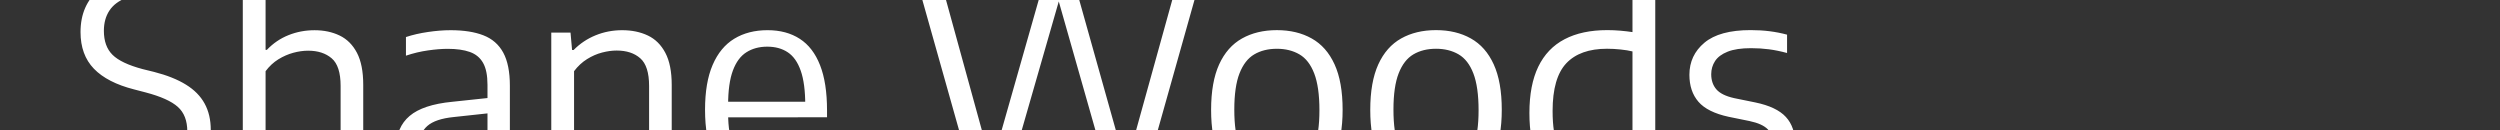 <svg version="1.1" viewBox="0.0 110.0 960.0 50.0" fill="none" stroke="none" stroke-linecap="square" stroke-miterlimit="10" xmlns:xlink="http://www.w3.org/1999/xlink" xmlns="http://www.w3.org/2000/svg"><rect x="0.0" y="110.0" width="960.0" height="50.0" fill="#333333" stroke="none"/><clipPath id="p.0"><path d="m0 0l960.0 0l0 720.0l-960.0 0l0 -720.0z" clip-rule="nonzero"/></clipPath><g clip-path="url(#p.0)"><path fill="#000000" fill-opacity="0.0" d="m0 0l960.0 0l0 720.0l-960.0 0z" fill-rule="evenodd"/><path fill="#000000" fill-opacity="0.0" d="m0 0.063l720.0 -0.063l0 284.85l-720.0 0.063z" fill-rule="evenodd"/><path fill="#ffffff" d="m52.127 182.875q-4.812 4.272461E-4 -10.031 -0.812q-5.219 -0.812 -9.922 -2.452l0 -7.656q3.391 1.14 6.859 1.89q3.484 0.734 6.812 1.124q3.328 0.375 6.391 0.374q10.062 -8.69751E-4 14.875 -3.798q4.812 -3.813 4.812 -11.079q0 -6.172 -3.641 -9.422q-3.641 -3.265 -12.375 -5.561l-4.375 -1.14q-10.328 -2.624 -15.469 -7.952q-5.141 -5.328 -5.141 -14.078q0 -10.438 7.234 -16.423q7.25 -5.985 21.578 -5.986q4.688 -4.119873E-4 9.281 0.624q4.594 0.625 8.375 1.827l0 7.656q-4.156 -1.312 -8.562 -1.937q-4.406 -0.625 -8.875 -0.624q-6.953 6.1035156E-4 -11.375 1.688q-4.422 1.688 -6.562 4.922q-2.125 3.219 -2.125 7.766q0 5.953 3.328 9.234q3.328 3.281 11.531 5.468l4.438 1.093q7.422 1.906 12.234 4.89q4.812 2.968 7.156 7.265q2.359 4.297 2.359 10.14q0 7.328 -3.391 12.438q-3.391 5.11 -9.844 7.813q-6.438 2.704 -15.578 2.704zm41.108 -1.035l0 -88.344l8.75 -7.7056885E-4l0 35.641l0.5 -4.5776367E-5q3.594 -3.766 8.297 -5.641q4.703 -1.891 10.016 -1.892q5.406 -4.7302246E-4 9.641 2.046q4.234 2.047 6.641 6.64q2.406 4.594 2.406 12.297l0 39.25l-8.688 7.6293945E-4l0 -38.859q0 -7.656 -3.422 -10.578q-3.422 -2.937 -9.047 -2.937q-2.734 2.4414062E-4 -5.688 0.797q-2.953 0.797 -5.75 2.516q-2.781 1.719 -4.906 4.563l0 44.5l-8.75 7.6293945E-4zm76.856 0.978q-8.359 7.324219E-4 -13.141 -4.311q-4.781 -4.328 -4.781 -11.875q0 -7.75 5.109 -12.094q5.109 -4.36 16.422 -5.455l15.906 -1.689l0.828 5.797l-16.188 1.751q-7.047 0.704 -10.141 3.423q-3.078 2.703 -3.078 7.453q0 4.969 2.828 7.593q2.844 2.625 8.484 2.624q3.875 -3.5095215E-4 7.812 -1.657q3.938 -1.672 7.047 -5.61l0 -26.188q0 -5.469 -1.703 -8.437q-1.688 -2.984 -5.078 -4.187q-3.375 -1.203 -8.516 -1.202q-3.344 2.89917E-4 -7.578 0.61q-4.234 0.594 -8.438 2.016l0 -7.156q3.828 -1.266 8.438 -1.938q4.625 -0.688 8.719 -0.688q7.547 -6.5612793E-4 12.594 1.968q5.062 1.968 7.609 6.64q2.547 4.672 2.547 12.765l0 38.859l-7.328 6.4086914E-4l-0.656 -6.609l-0.547 4.5776367E-5q-2.906 3.657 -7.422 5.626q-4.5 1.969 -9.75 1.97zm41.601 -0.988l0 -59.312l7.391 -6.4849854E-4l0.594 6.672l0.609 -4.5776367E-5q3.594 -3.657 8.406 -5.626q4.812 -1.969 10.234 -1.97q5.562 -4.8828125E-4 9.859 2.046q4.297 2.047 6.719 6.671q2.438 4.609 2.438 12.328l0 39.188l-8.688 7.6293945E-4l0 -38.812q0 -7.656 -3.375 -10.625q-3.359 -2.984 -9.094 -2.984q-2.625 2.2888184E-4 -5.578 0.766q-2.953 0.766 -5.766 2.516q-2.812 1.75 -5.0 4.641l0 44.5l-8.75 7.6293945E-4zm87.138 1.024q-9.234 8.087158E-4 -15.5 -3.139q-6.25 -3.14 -9.422 -9.89q-3.172 -6.75 -3.172 -17.687q0 -10.438 2.922 -17.219q2.922 -6.782 8.297 -10.048q5.391 -3.282 12.781 -3.282q7.266 -6.3323975E-4 12.375 3.311q5.109 3.296 7.781 10.109q2.688 6.797 2.688 17.344l0 2.688l-42.094 0.004l0 -5.969l35.641 -0.003l-1.906 1.313q0 -8.297 -1.734 -13.219q-1.719 -4.922 -4.969 -7.078q-3.25 -2.172 -7.891 -2.171q-4.594 4.043579E-4 -7.984 2.141q-3.391 2.125 -5.219 7.047q-1.828 4.922 -1.828 13.281l0 3.062q0 8.203 2.203 13.094q2.219 4.89 6.703 7.062q4.484 2.156 11.375 2.155q3.375 -2.89917E-4 7.016 -0.626q3.641 -0.641 7.734 -1.782l0 7.156q-4.266 1.203 -8.125 1.766q-3.844 0.578 -7.672 0.579zm75.597 -1.038l-22.797 -80.904l9.141 -7.9345703E-4l21.094 76.639l-2.234 1.9836426E-4l21.812 -76.643l10.438 -9.0789795E-4l21.531 76.639l-2.016 1.6784668E-4l21.266 -76.642l8.578 -7.5531006E-4l-22.797 80.908l-11.594 0.001l-21.422 -75.264l2.297 -2.0599365E-4l-21.656 75.268l-11.641 0.001zm115.89 1.021q-7.656 6.5612793E-4 -13.344 -3.186q-5.672 -3.203 -8.797 -9.952q-3.109 -6.75 -3.109 -17.515q0 -10.656 3.078 -17.438q3.094 -6.782 8.781 -9.97q5.688 -3.204 13.391 -3.204q7.703 -6.713867E-4 13.391 3.202q5.688 3.187 8.766 9.937q3.094 6.75 3.094 17.468q0 10.656 -3.141 17.438q-3.141 6.782 -8.797 10.001q-5.656 3.219 -13.312 3.22zm0 -7.094q5.031 -4.4250488E-4 8.688 -2.188q3.672 -2.188 5.656 -7.297q2.0 -5.11 2.0 -13.922q0 -8.953 -2.0 -14.125q-1.984 -5.172 -5.672 -7.328q-3.688 -2.156 -8.672 -2.155q-5.031 4.272461E-4 -8.688 2.157q-3.656 2.157 -5.656 7.282q-2.0 5.11 -2.0 13.906q0 8.906 2.0 14.078q2.0 5.156 5.656 7.374q3.656 2.218 8.688 2.218zm61.114 7.088q-7.656 6.713867E-4 -13.344 -3.186q-5.672 -3.203 -8.797 -9.952q-3.109 -6.75 -3.109 -17.515q0 -10.656 3.078 -17.438q3.094 -6.782 8.781 -9.97q5.688 -3.204 13.391 -3.204q7.703 -6.713867E-4 13.391 3.202q5.688 3.187 8.766 9.937q3.094 6.75 3.094 17.468q0 10.656 -3.141 17.438q-3.141 6.782 -8.797 10.001q-5.656 3.219 -13.312 3.22zm0 -7.094q5.031 -4.4250488E-4 8.688 -2.188q3.672 -2.188 5.656 -7.297q2.0 -5.11 2.0 -13.922q0 -8.953 -2.0 -14.125q-1.984 -5.172 -5.672 -7.328q-3.688 -2.156 -8.672 -2.155q-5.031 4.4250488E-4 -8.688 2.157q-3.656 2.157 -5.656 7.282q-2.0 5.11 -2.0 13.906q0 8.906 2.0 14.078q2.0 5.156 5.656 7.375q3.656 2.218 8.688 2.218zm59.208 7.089q-6.453 5.645752E-4 -11.766 -2.921q-5.297 -2.921 -8.438 -9.374q-3.141 -6.453 -3.141 -17.156q0 -10.719 3.406 -17.766q3.422 -7.063 10.094 -10.548q6.672 -3.501 16.406 -3.501q2.5 -2.2125244E-4 5.016 0.218q2.516 0.219 4.656 0.546l0 -28.875l8.75 -7.6293945E-4l0 88.344l-7.438 6.5612793E-4l-0.609 -6.391l-0.594 4.5776367E-5q-2.625 3.219 -6.812 5.329q-4.172 2.094 -9.531 2.095zm1.969 -7.531q3.984 -3.3569336E-4 7.812 -1.751q3.828 -1.75 6.453 -5.579l0 -38.219q-1.969 -0.484 -4.594 -0.75q-2.625 -0.281 -5.188 -0.281q-10.344 9.0026855E-4 -15.625 5.579q-5.266 5.579 -5.266 18.313q0 8.75 2.109 13.703q2.109 4.937 5.797 6.968q3.688 2.015 8.5 2.015zm53.669 7.527q-4.469 3.8146973E-4 -8.547 -0.593q-4.078 -0.593 -7.906 -1.796l0 -7.0q4.375 1.312 8.359 1.89q4.0 0.562 8.094 0.562q7.719 -6.866455E-4 11.188 -2.626q3.469 -2.625 3.469 -7.375q0 -4.047 -2.078 -6.203q-2.078 -2.156 -7.047 -3.203l-8.047 -1.64q-8.078 -1.749 -11.562 -5.765q-3.469 -4.015 -3.469 -10.359q0 -7.484 5.766 -12.313q5.781 -4.844 17.75 -4.845q3.828 -3.3569336E-4 7.297 0.437q3.469 0.437 6.688 1.312l0 7.047q-3.609 -0.984 -6.922 -1.421q-3.297 -0.437 -6.906 -0.437q-5.625 4.8828125E-4 -8.984 1.345q-3.359 1.328 -4.844 3.61q-1.469 2.266 -1.469 5.047q0 3.5 1.969 5.797q1.969 2.297 6.875 3.39l8.047 1.64q8.188 1.687 11.766 5.577q3.594 3.875 3.594 10.547q0 8.031 -5.875 12.704q-5.875 4.672 -17.203 4.673z" fill-rule="nonzero"/></g></svg>